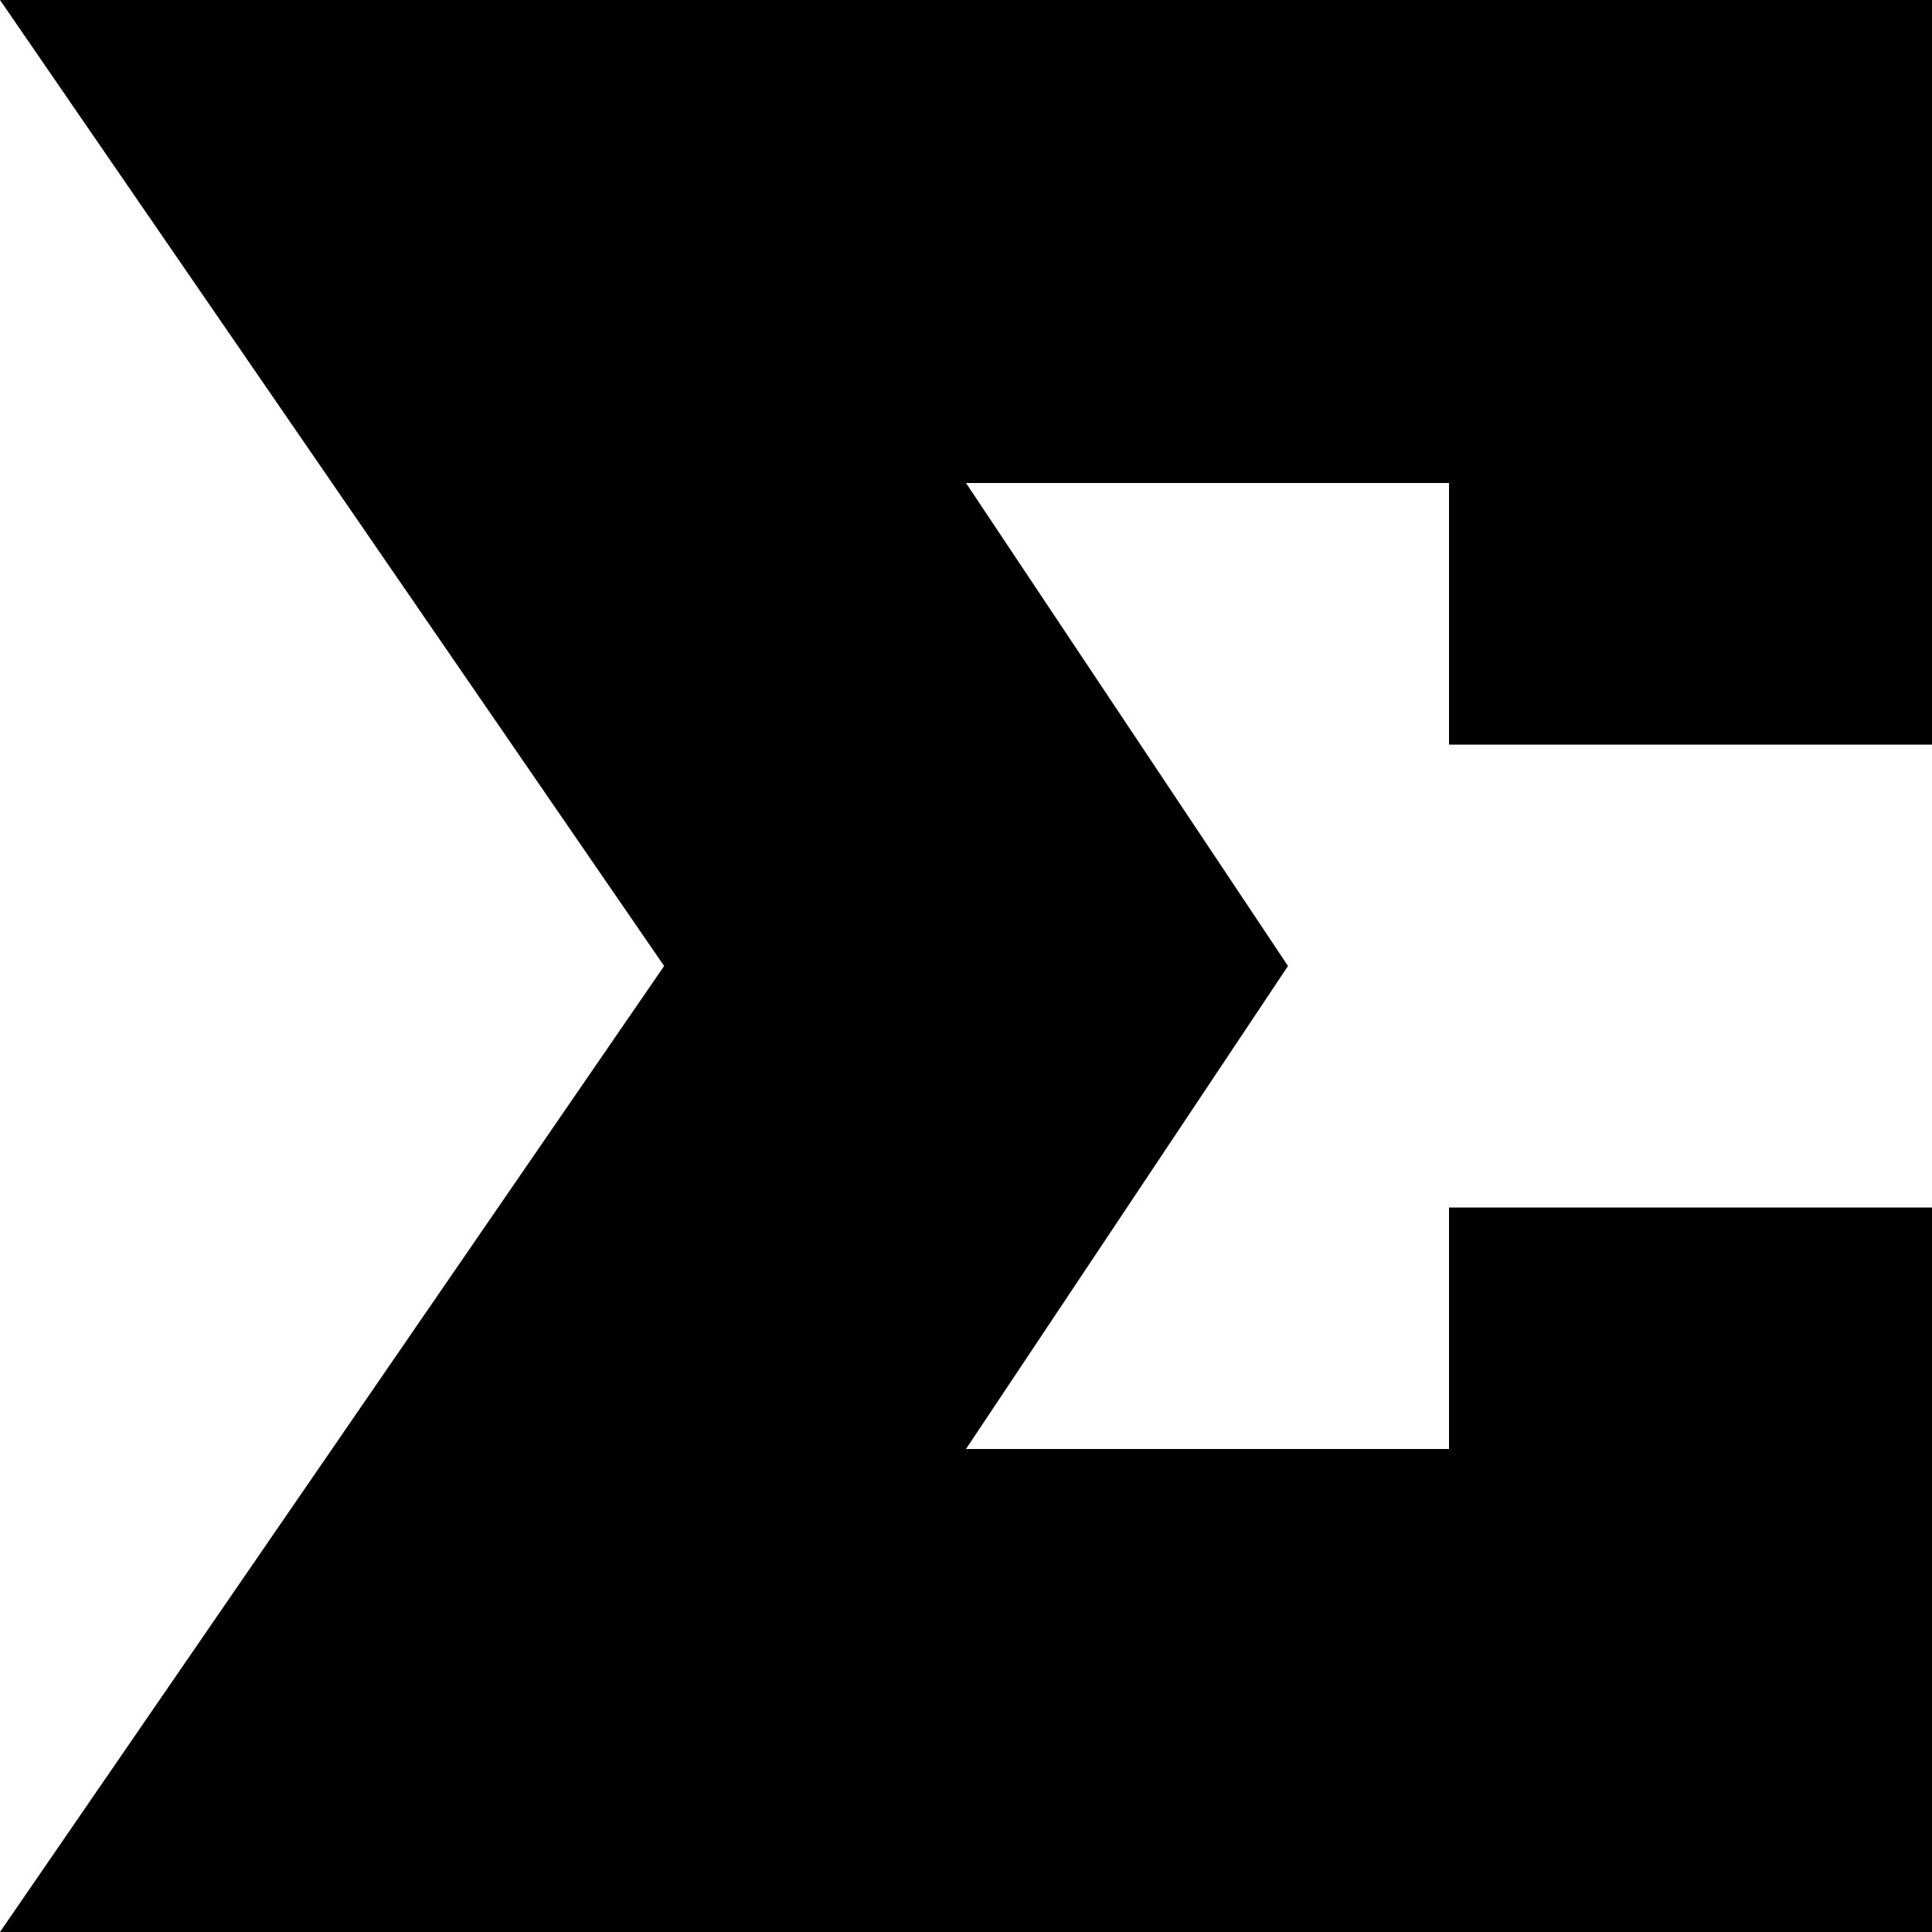 <!-- Generated by IcoMoon.io -->
<svg version="1.1" xmlns="http://www.w3.org/2000/svg" width="12" height="12" viewBox="0 0 12 12">
<title>sum-solid</title>
<path d="M6 9l2-3-2-3h3v1.625h3v-4.625h-12l4.125 6-4.125 6h12v-4.5h-3v1.5h-3z"></path>
</svg>
